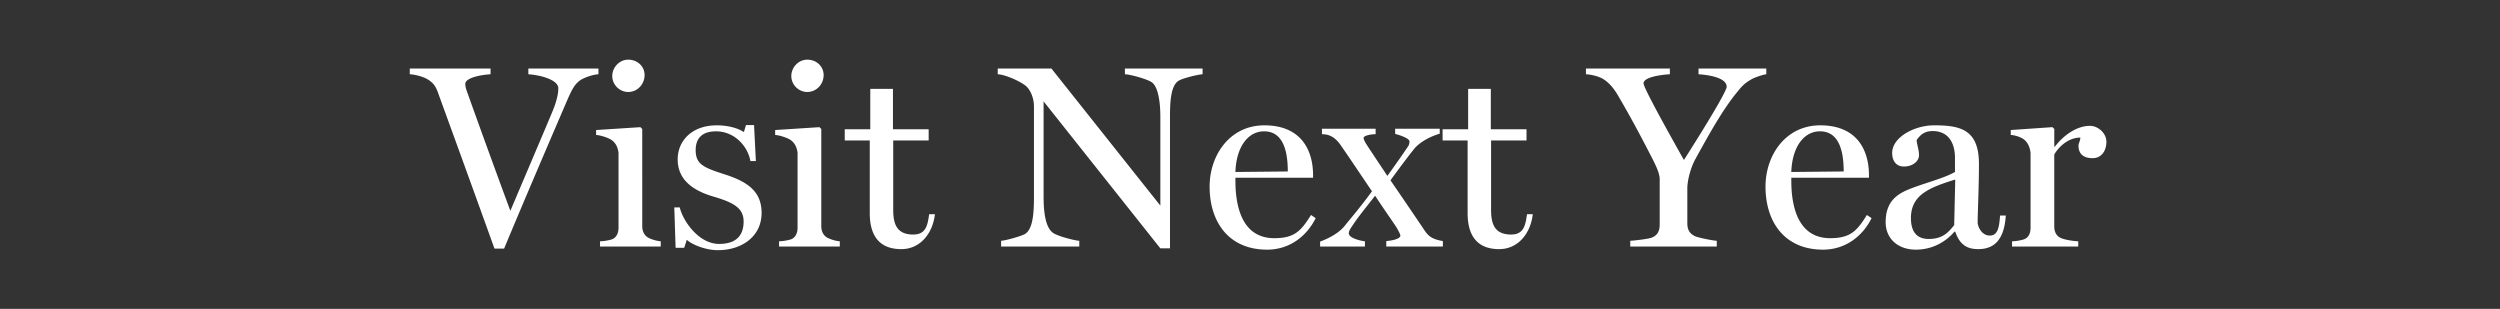 <svg width="259" height="32" viewBox="0 0 259 32" xmlns="http://www.w3.org/2000/svg"><rect x="0" y="0" width="259" height="32" fill="#333333" stroke="none"/><path d="M62 7.693v-.594h-7.263v.594c1.242.081 3.105.567 3.105 1.458 0 .324-.054 1.08-.621 2.43-.864 2.079-2.646 6.237-4.347 10.26-2.241-6.048-4.131-11.34-4.536-12.474a2.14 2.14 0 0 1-.135-.675c0-.648 1.674-.945 2.619-.999v-.594h-8.37v.594c.513.027 1.296.216 1.782.486.648.378.891.756 1.107 1.323.891 2.457 3.375 9.261 5.886 16.254h.999c2.106-5.076 5.508-12.987 6.615-15.552.378-.837.702-1.566 1.404-1.971.486-.27 1.242-.513 1.755-.54zm4.779.081c0-.864-.702-1.593-1.701-1.593-.891 0-1.647.783-1.647 1.701 0 .891.756 1.647 1.647 1.647.972 0 1.701-.81 1.701-1.755zm1.674 17.766V25a3.75 3.75 0 0 1-1.188-.324c-.486-.216-.729-.675-.729-1.242V13.363l-.189-.189-4.59.297v.513c.486.027 1.269.297 1.593.513.432.297.675.783.729 1.35v7.749c0 .54-.216 1.053-.729 1.215a4.976 4.976 0 0 1-1.188.189v.54zm10.449-3.483c0-2.214-1.458-3.213-3.672-3.942-2.241-.729-3.159-1.026-3.159-2.565 0-.999.459-1.944 2.106-1.944 1.917 0 3.294 1.539 3.564 3.078h.567l-.189-3.726h-.837l-.216.729c-.675-.459-1.755-.702-2.808-.702-2.511 0-4.05 1.539-4.05 3.537 0 2.322 1.944 3.321 3.672 3.834 2.106.621 3.159 1.188 3.159 2.592 0 1.323-.648 2.322-2.538 2.322-2.16 0-3.78-2.457-4.077-3.78h-.567l.135 4.185h.891l.27-.837c.459.459 1.89 1.08 3.213 1.08 2.538 0 4.536-1.458 4.536-3.861zm6.426-14.283c0-.864-.702-1.593-1.701-1.593-.891 0-1.647.783-1.647 1.701 0 .891.756 1.647 1.647 1.647.972 0 1.701-.81 1.701-1.755zm1.674 17.766V25a3.75 3.75 0 0 1-1.188-.324c-.486-.216-.729-.675-.729-1.242V13.363l-.189-.189-4.59.297v.513c.486.027 1.269.297 1.593.513.432.297.675.783.729 1.35v7.749c0 .54-.216 1.053-.729 1.215a4.976 4.976 0 0 1-1.188.189v.54zm9.855-3.348h-.594c-.162 1.026-.27 2.106-1.647 2.106-1.647 0-2.079-.999-2.079-2.538v-7.209h3.672V13.39H92.51V9.205h-2.349v4.185h-2.646v1.161h2.592v7.533c0 2.403 1.053 3.726 3.267 3.726 1.998 0 3.267-1.674 3.483-3.618zm27.729-14.499v-.594h-8.046v.594c.621.027 2.241.486 2.754.81.594.378.918 1.701.918 3.645v9.153L108.926 7.099h-5.562v.594c.729.027 2.241.675 2.889 1.188.54.432.864 1.35.864 2.133v9.504c0 2.106-.243 3.24-.891 3.699-.297.216-2.025.702-2.511.729v.594h8.1v-.594c-.486-.027-2.322-.486-2.781-.864-.594-.486-.918-1.647-.918-3.699v-9.882l12.096 15.228h.999V11.986c0-1.782.162-3.159.891-3.618.432-.27 1.998-.648 2.484-.675zm11.718 14.904l-.486-.324c-1.026 1.647-1.701 2.403-3.807 2.403-2.889 0-4.023-2.484-4.023-5.967v-.297h8.046v-.243c0-2.754-1.35-5.184-5.049-5.184-3.591 0-5.67 3.105-5.67 6.345 0 3.564 1.89 6.534 5.967 6.534 2.268 0 4.077-1.35 5.022-3.267zm-2.889-4.833l-5.427.054c.081-2.538 1.269-4.212 2.97-4.212 2.052 0 2.457 2.214 2.457 4.158zm16.065 7.776v-.567c-1.296-.216-1.593-.621-2.079-1.377a806.487 806.487 0 0 0-3.348-4.914c1.296-1.782 1.944-2.619 2.484-3.294.378-.459 1.269-1.134 2.619-1.539v-.513h-4.617v.54c.351.081 1.485.432 1.485.783 0 .162-.054.378-.135.486a101.289 101.289 0 0 1-2.16 3.078c-.837-1.269-1.89-2.835-2.214-3.348-.135-.243-.243-.432-.243-.594 0-.216.702-.378 1.242-.378v-.567h-5.562v.567c.594 0 1.296.162 1.998 1.215.972 1.404 2.214 3.267 3.186 4.698-1.296 1.782-2.349 2.97-2.808 3.564-.297.378-1.026 1.08-2.565 1.647v.513h4.644V25c-.297-.027-1.674-.297-1.674-.837 0-.189.108-.378.27-.621.81-1.242 1.593-2.133 2.457-3.267.972 1.485 1.863 2.727 2.241 3.321.135.243.378.675.378.81 0 .324-.756.513-1.458.567v.567zm9.315-3.348h-.594c-.162 1.026-.27 2.106-1.647 2.106-1.647 0-2.079-.999-2.079-2.538v-7.209h3.672V13.39h-3.699V9.205h-2.349v4.185h-2.646v1.161h2.592v7.533c0 2.403 1.053 3.726 3.267 3.726 1.998 0 3.267-1.674 3.483-3.618zm24.192-14.499v-.594h-7.02v.594c1.242.081 2.916.405 2.916 1.296 0 .432-1.917 3.645-4.428 7.587-2.403-4.266-4.185-7.56-4.185-7.938 0-.648 1.782-.891 2.727-.945v-.594h-8.694v.594c.513.027 1.242.189 1.728.459.648.378 1.188 1.026 1.647 1.836 1.161 1.971 2.322 4.131 3.564 6.561.405.81.702 1.485.702 2.025v4.698c0 .594-.189 1.107-.837 1.35-.351.135-1.728.297-2.214.324v.594h8.964v-.594c-.486-.027-1.89-.324-2.214-.459-.621-.27-.837-.729-.837-1.35v-3.591c0-.891.351-2.16.81-3.024 1.566-2.835 2.808-5.076 4.293-6.912.567-.702.81-.972 1.512-1.377.297-.189 1.242-.513 1.566-.54zm10.908 14.904l-.486-.324c-1.026 1.647-1.701 2.403-3.807 2.403-2.889 0-4.023-2.484-4.023-5.967v-.297h8.046v-.243c0-2.754-1.35-5.184-5.049-5.184-3.591 0-5.67 3.105-5.67 6.345 0 3.564 1.89 6.534 5.967 6.534 2.268 0 4.077-1.35 5.022-3.267zm-2.889-4.833l-5.427.054c.081-2.538 1.269-4.212 2.97-4.212 2.052 0 2.457 2.214 2.457 4.158zm16.794 4.563h-.594c-.081 1.026-.162 2.079-1.053 2.079-.891 0-1.269-.972-1.269-1.377 0-.891.135-3.672.135-6.048 0-3.591-1.971-3.996-4.644-3.996-2.052 0-4.347 1.242-4.347 2.862 0 .702.324 1.404 1.215 1.404.972 0 1.566-.594 1.566-1.161 0-.594-.243-1.188-.243-1.593.243-.297.621-.918 1.647-.918 2.241 0 2.322 2.241 2.322 2.727v1.512c-1.134.648-2.997 1.107-4.536 1.701-1.35.513-2.646 1.269-2.646 3.483 0 1.728 1.269 2.862 3.132 2.862 1.62 0 3.024-.729 3.996-1.863h.081c.432 1.242 1.107 1.809 2.376 1.809 1.674 0 2.7-.972 2.862-3.483zm-5.238-3.726l-.108 4.725c-.648.81-1.242 1.431-2.646 1.431-1.161 0-1.836-.675-1.836-2.16 0-2.403 1.89-3.159 4.59-3.996zm15.66-3.915c0-.891-.864-1.647-1.701-1.647-1.134 0-2.484.675-3.645 2.16h-.054v-1.836l-.189-.189-4.32.297v.513c.486.027.999.216 1.323.432.432.297.675.864.729 1.431v7.749c0 .594-.216 1.053-.729 1.215a4.976 4.976 0 0 1-1.188.189v.54h6.858V25c-.513-.027-1.296-.135-1.755-.324-.486-.189-.729-.621-.729-1.215v-7.452c.324-.594 1.323-1.755 2.7-1.755 0 .351-.189.567-.189.837 0 .918.594 1.296 1.458 1.296.918 0 1.431-.756 1.431-1.701z" fill="#fff"/></svg>
